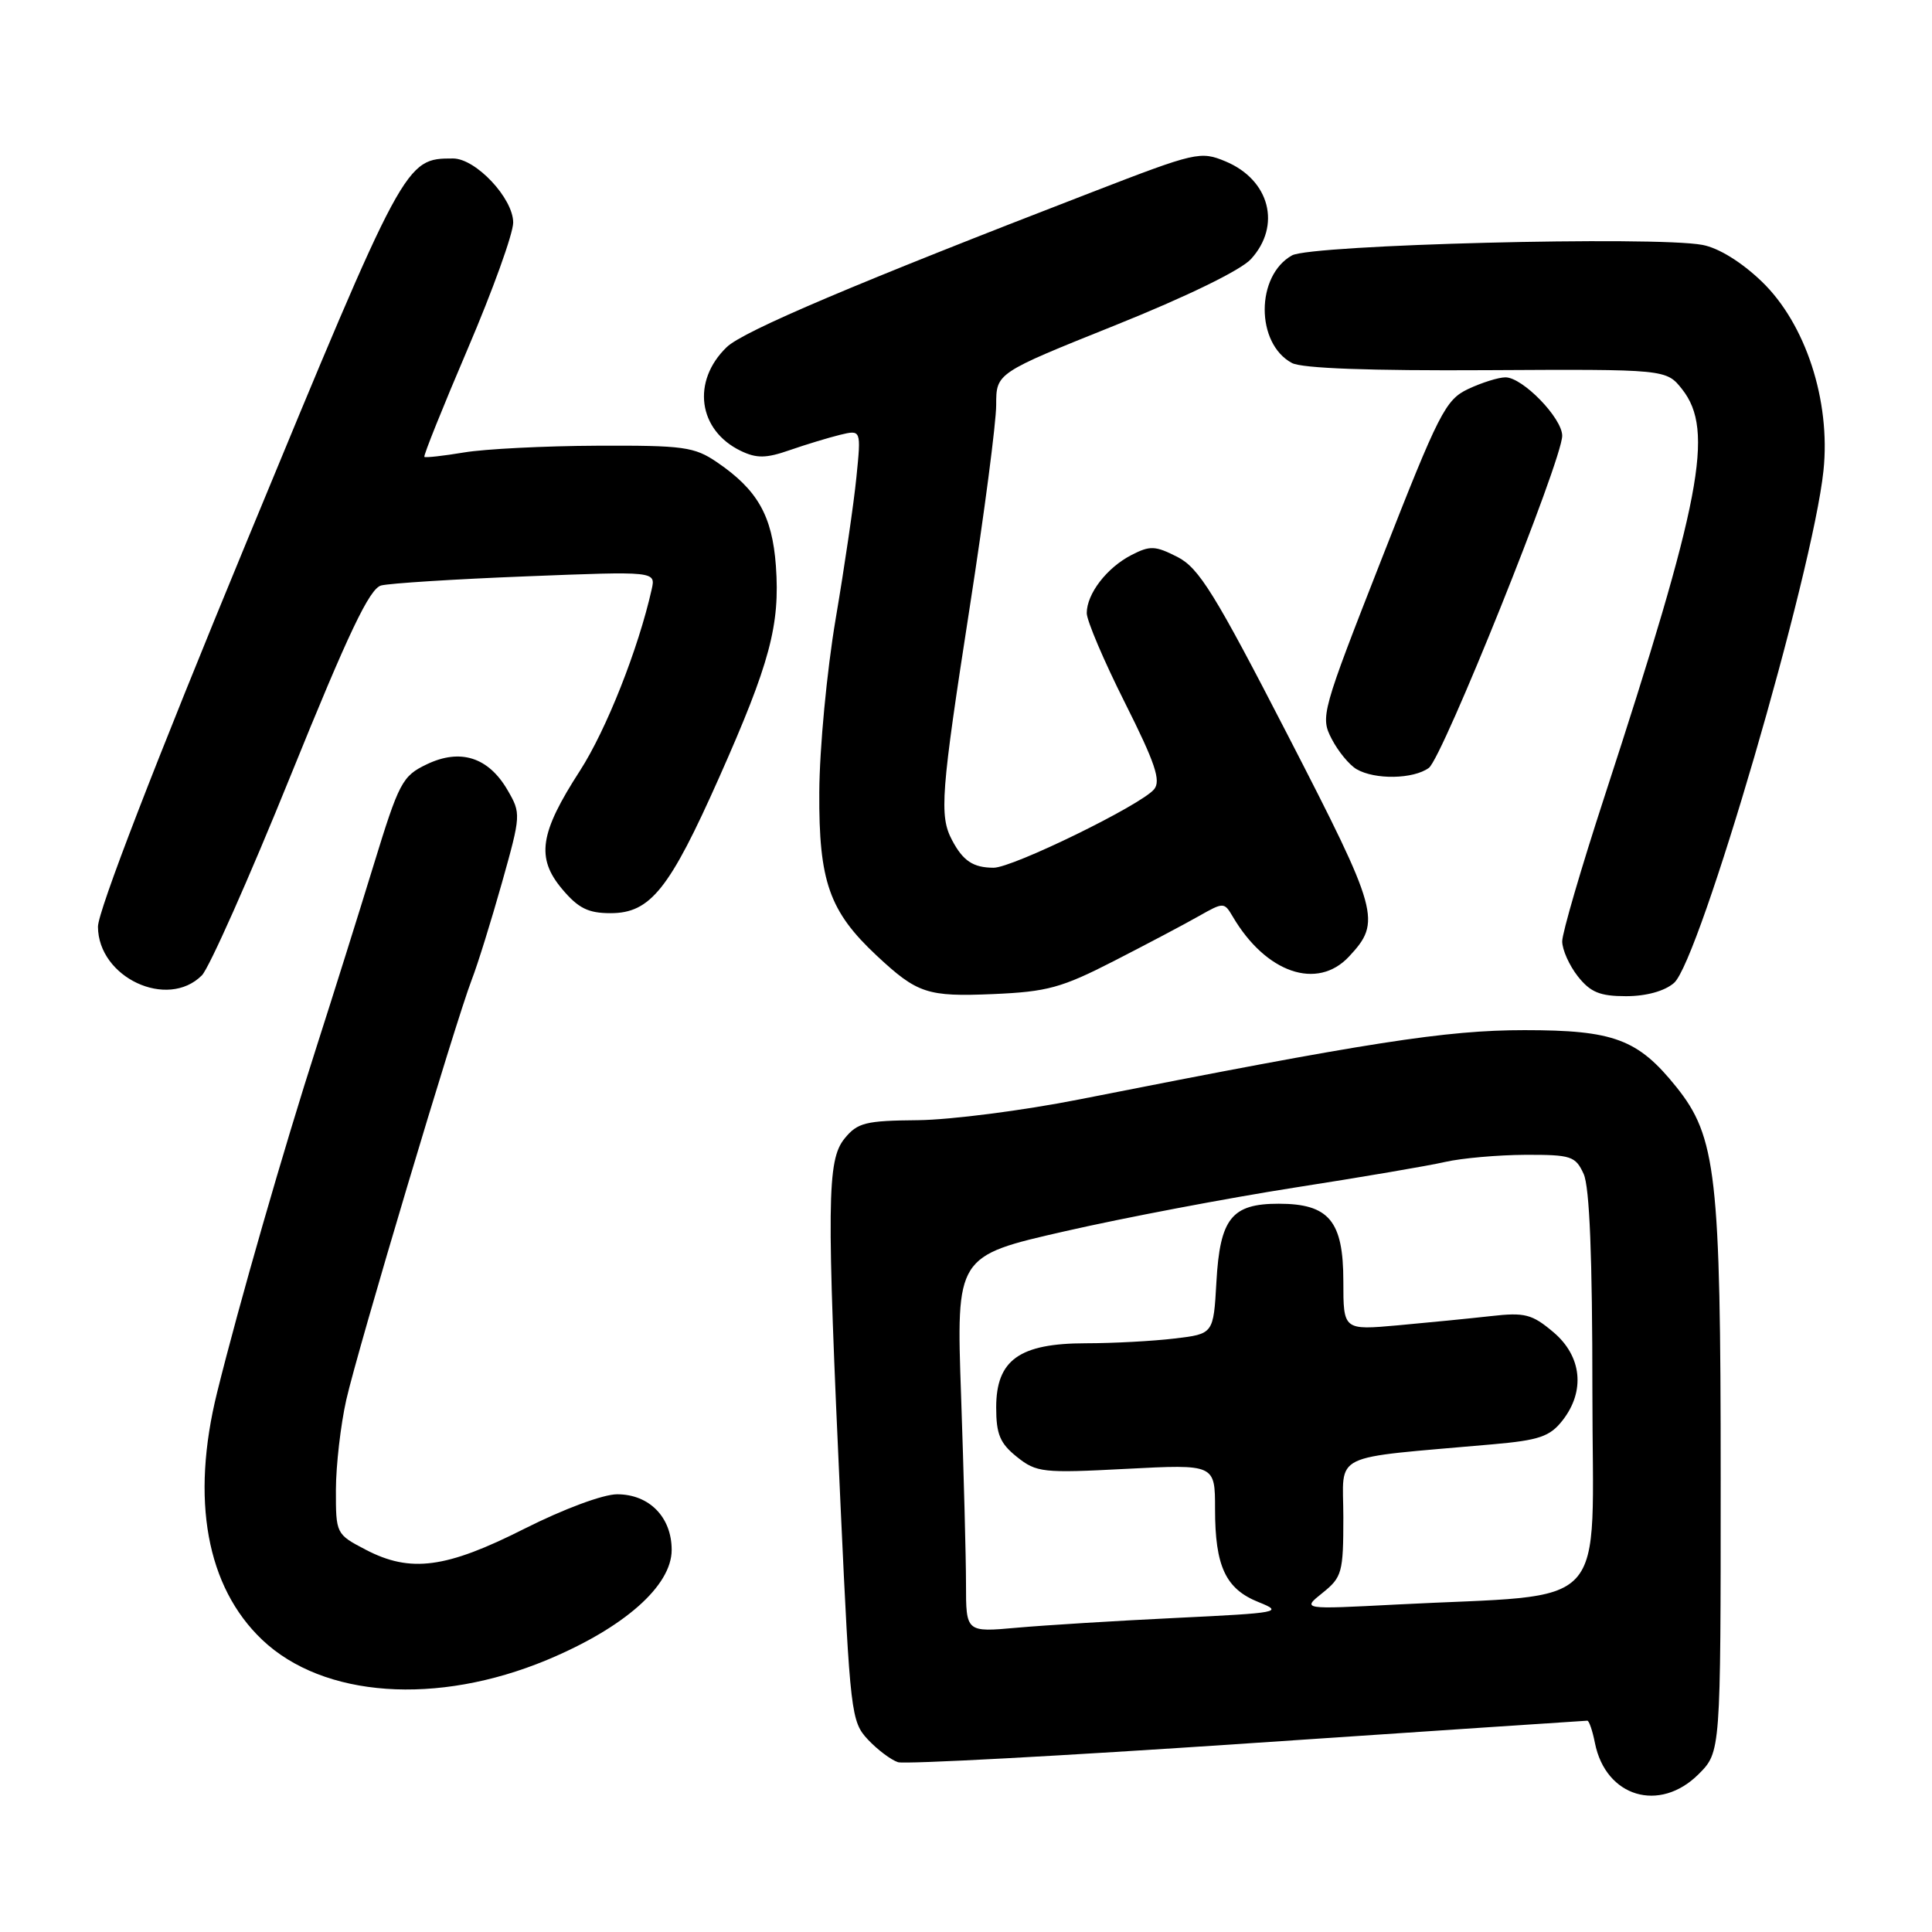 <?xml version="1.0" encoding="UTF-8" standalone="no"?>
<!DOCTYPE svg PUBLIC "-//W3C//DTD SVG 1.1//EN" "http://www.w3.org/Graphics/SVG/1.1/DTD/svg11.dtd" >
<svg xmlns="http://www.w3.org/2000/svg" xmlns:xlink="http://www.w3.org/1999/xlink" version="1.1" viewBox="0 0 256 256">
 <g >
 <path fill="currentColor"
d=" M 225.08 235.08 C 228.00 232.15 228.00 232.15 228.00 195.79 C 228.00 155.69 227.42 150.62 222.10 144.00 C 217.03 137.69 213.83 136.50 202.00 136.50 C 191.60 136.50 181.43 138.08 143.00 145.68 C 135.57 147.15 125.97 148.38 121.66 148.43 C 114.68 148.49 113.62 148.76 111.91 150.86 C 109.57 153.75 109.52 159.10 111.39 199.77 C 112.65 227.05 112.78 228.13 115.01 230.51 C 116.28 231.86 118.07 233.20 118.99 233.50 C 119.91 233.79 140.75 232.67 165.29 231.01 C 189.84 229.36 210.10 228.00 210.33 228.00 C 210.56 228.00 211.02 229.34 211.34 230.97 C 212.77 238.12 219.90 240.25 225.08 235.08 Z  M 72.48 219.95 C 82.70 215.69 89.00 210.13 89.00 205.37 C 89.00 201.03 86.03 198.00 81.77 198.00 C 79.92 198.00 74.68 199.95 69.52 202.55 C 59.10 207.82 54.39 208.44 48.45 205.34 C 44.53 203.29 44.50 203.24 44.51 197.39 C 44.52 194.15 45.14 188.80 45.88 185.50 C 47.40 178.76 60.32 135.51 62.51 129.81 C 63.30 127.78 65.09 122.00 66.51 116.97 C 69.04 107.96 69.05 107.78 67.24 104.67 C 64.71 100.33 61.00 99.15 56.56 101.27 C 53.30 102.83 52.88 103.62 49.48 114.71 C 47.49 121.20 44.13 131.90 42.01 138.50 C 37.57 152.29 31.65 172.87 28.77 184.50 C 25.25 198.71 27.36 210.27 34.75 217.29 C 42.83 224.96 57.90 226.02 72.48 219.95 Z  M 147.62 127.33 C 151.95 125.11 157.01 122.44 158.85 121.39 C 162.14 119.53 162.21 119.53 163.35 121.46 C 167.74 128.93 174.54 131.26 178.75 126.75 C 183.07 122.12 182.74 120.91 170.68 97.50 C 160.95 78.61 158.87 75.26 156.02 73.80 C 153.07 72.30 152.39 72.27 149.91 73.55 C 146.65 75.23 144.00 78.69 144.00 81.24 C 144.00 82.23 146.27 87.57 149.05 93.10 C 153.08 101.12 153.86 103.46 152.92 104.59 C 151.19 106.68 134.16 115.00 131.65 114.98 C 128.94 114.97 127.60 114.07 126.15 111.32 C 124.44 108.08 124.67 105.12 128.50 80.43 C 130.43 68.02 132.00 55.97 132.00 53.65 C 132.00 49.43 132.00 49.43 147.75 43.11 C 157.22 39.31 164.40 35.81 165.75 34.34 C 169.82 29.90 168.25 23.84 162.40 21.39 C 159.07 20.00 158.46 20.14 144.73 25.45 C 113.46 37.52 98.52 43.86 96.30 45.99 C 91.61 50.51 92.49 57.02 98.17 59.75 C 100.26 60.75 101.51 60.74 104.63 59.65 C 106.76 58.91 109.76 58.00 111.30 57.62 C 114.11 56.94 114.11 56.94 113.48 63.22 C 113.14 66.67 111.90 75.12 110.73 82.00 C 109.56 88.93 108.59 99.18 108.56 105.00 C 108.49 116.79 109.89 120.76 116.16 126.62 C 121.56 131.66 122.87 132.09 131.62 131.72 C 138.78 131.41 140.67 130.89 147.62 127.33 Z  M 221.81 130.25 C 225.20 127.34 240.21 75.88 241.62 62.36 C 242.59 53.10 239.25 42.89 233.44 37.30 C 230.75 34.72 227.73 32.85 225.58 32.45 C 219.22 31.26 173.74 32.42 171.20 33.84 C 166.38 36.53 166.37 45.52 171.19 48.10 C 172.51 48.81 181.54 49.14 197.01 49.05 C 220.79 48.92 220.79 48.92 222.90 51.59 C 227.19 57.05 225.45 66.15 212.58 105.62 C 209.51 115.03 207.00 123.63 207.00 124.73 C 207.00 125.83 207.93 127.92 209.07 129.37 C 210.74 131.48 211.99 132.00 215.46 132.00 C 218.13 132.00 220.56 131.33 221.81 130.25 Z  M 26.75 129.24 C 27.71 128.27 33.00 116.38 38.50 102.80 C 46.19 83.81 48.96 78.00 50.50 77.58 C 51.60 77.29 60.24 76.74 69.70 76.37 C 86.89 75.69 86.89 75.69 86.35 78.10 C 84.58 86.00 80.33 96.72 76.85 102.12 C 71.50 110.39 71.01 113.67 74.49 117.81 C 76.63 120.35 77.94 121.00 80.90 121.00 C 86.18 121.00 88.70 117.85 95.30 103.00 C 102.02 87.88 103.37 82.83 102.81 74.98 C 102.32 68.33 100.38 64.91 95.01 61.25 C 92.00 59.20 90.58 59.01 79.10 59.06 C 72.17 59.09 64.25 59.49 61.50 59.95 C 58.75 60.41 56.38 60.67 56.23 60.54 C 56.08 60.40 58.67 53.96 61.98 46.21 C 65.29 38.47 68.00 30.95 68.00 29.49 C 68.00 26.28 63.05 21.00 60.03 21.00 C 53.67 21.00 53.65 21.05 32.73 71.66 C 20.51 101.23 12.97 120.76 12.98 122.80 C 13.02 129.53 22.19 133.82 26.75 129.24 Z  M 189.33 101.75 C 191.15 100.41 207.00 60.95 207.00 57.74 C 207.00 55.40 201.76 50.00 199.48 50.00 C 198.56 50.00 196.34 50.70 194.55 51.54 C 191.53 52.97 190.68 54.65 183.10 74.00 C 175.10 94.40 174.94 94.98 176.45 97.90 C 177.30 99.55 178.79 101.36 179.75 101.92 C 182.18 103.34 187.28 103.25 189.33 101.75 Z  M 128.00 209.89 C 128.00 206.38 127.70 195.16 127.35 184.96 C 126.70 166.43 126.70 166.43 141.10 163.15 C 149.02 161.34 162.70 158.75 171.50 157.37 C 180.30 156.00 189.30 154.47 191.50 153.96 C 193.70 153.46 198.47 153.04 202.09 153.02 C 208.19 153.00 208.76 153.19 209.84 155.55 C 210.63 157.27 211.00 166.57 211.00 184.42 C 211.00 214.22 213.87 211.11 185.00 212.61 C 172.50 213.26 172.50 213.26 175.25 211.06 C 177.83 208.99 178.00 208.36 178.00 201.04 C 178.00 192.30 175.88 193.33 197.78 191.38 C 203.94 190.84 205.37 190.35 207.03 188.23 C 210.09 184.34 209.61 179.69 205.81 176.50 C 203.00 174.13 202.04 173.88 197.56 174.39 C 194.78 174.70 189.24 175.25 185.25 175.61 C 178.00 176.26 178.00 176.26 178.00 169.78 C 178.00 161.78 176.10 159.50 169.43 159.50 C 163.20 159.50 161.65 161.44 161.18 169.88 C 160.79 176.75 160.79 176.75 155.64 177.36 C 152.81 177.70 147.52 177.99 143.88 177.99 C 135.07 178.00 132.00 180.20 132.00 186.50 C 132.00 190.05 132.51 191.26 134.75 193.05 C 137.34 195.12 138.17 195.21 149.25 194.63 C 161.00 194.02 161.00 194.02 161.00 199.96 C 161.00 207.55 162.40 210.55 166.77 212.29 C 170.10 213.62 169.55 213.72 155.89 214.38 C 147.97 214.76 138.46 215.35 134.75 215.68 C 128.00 216.29 128.00 216.29 128.00 209.89 Z "/>
</g>
</svg>
